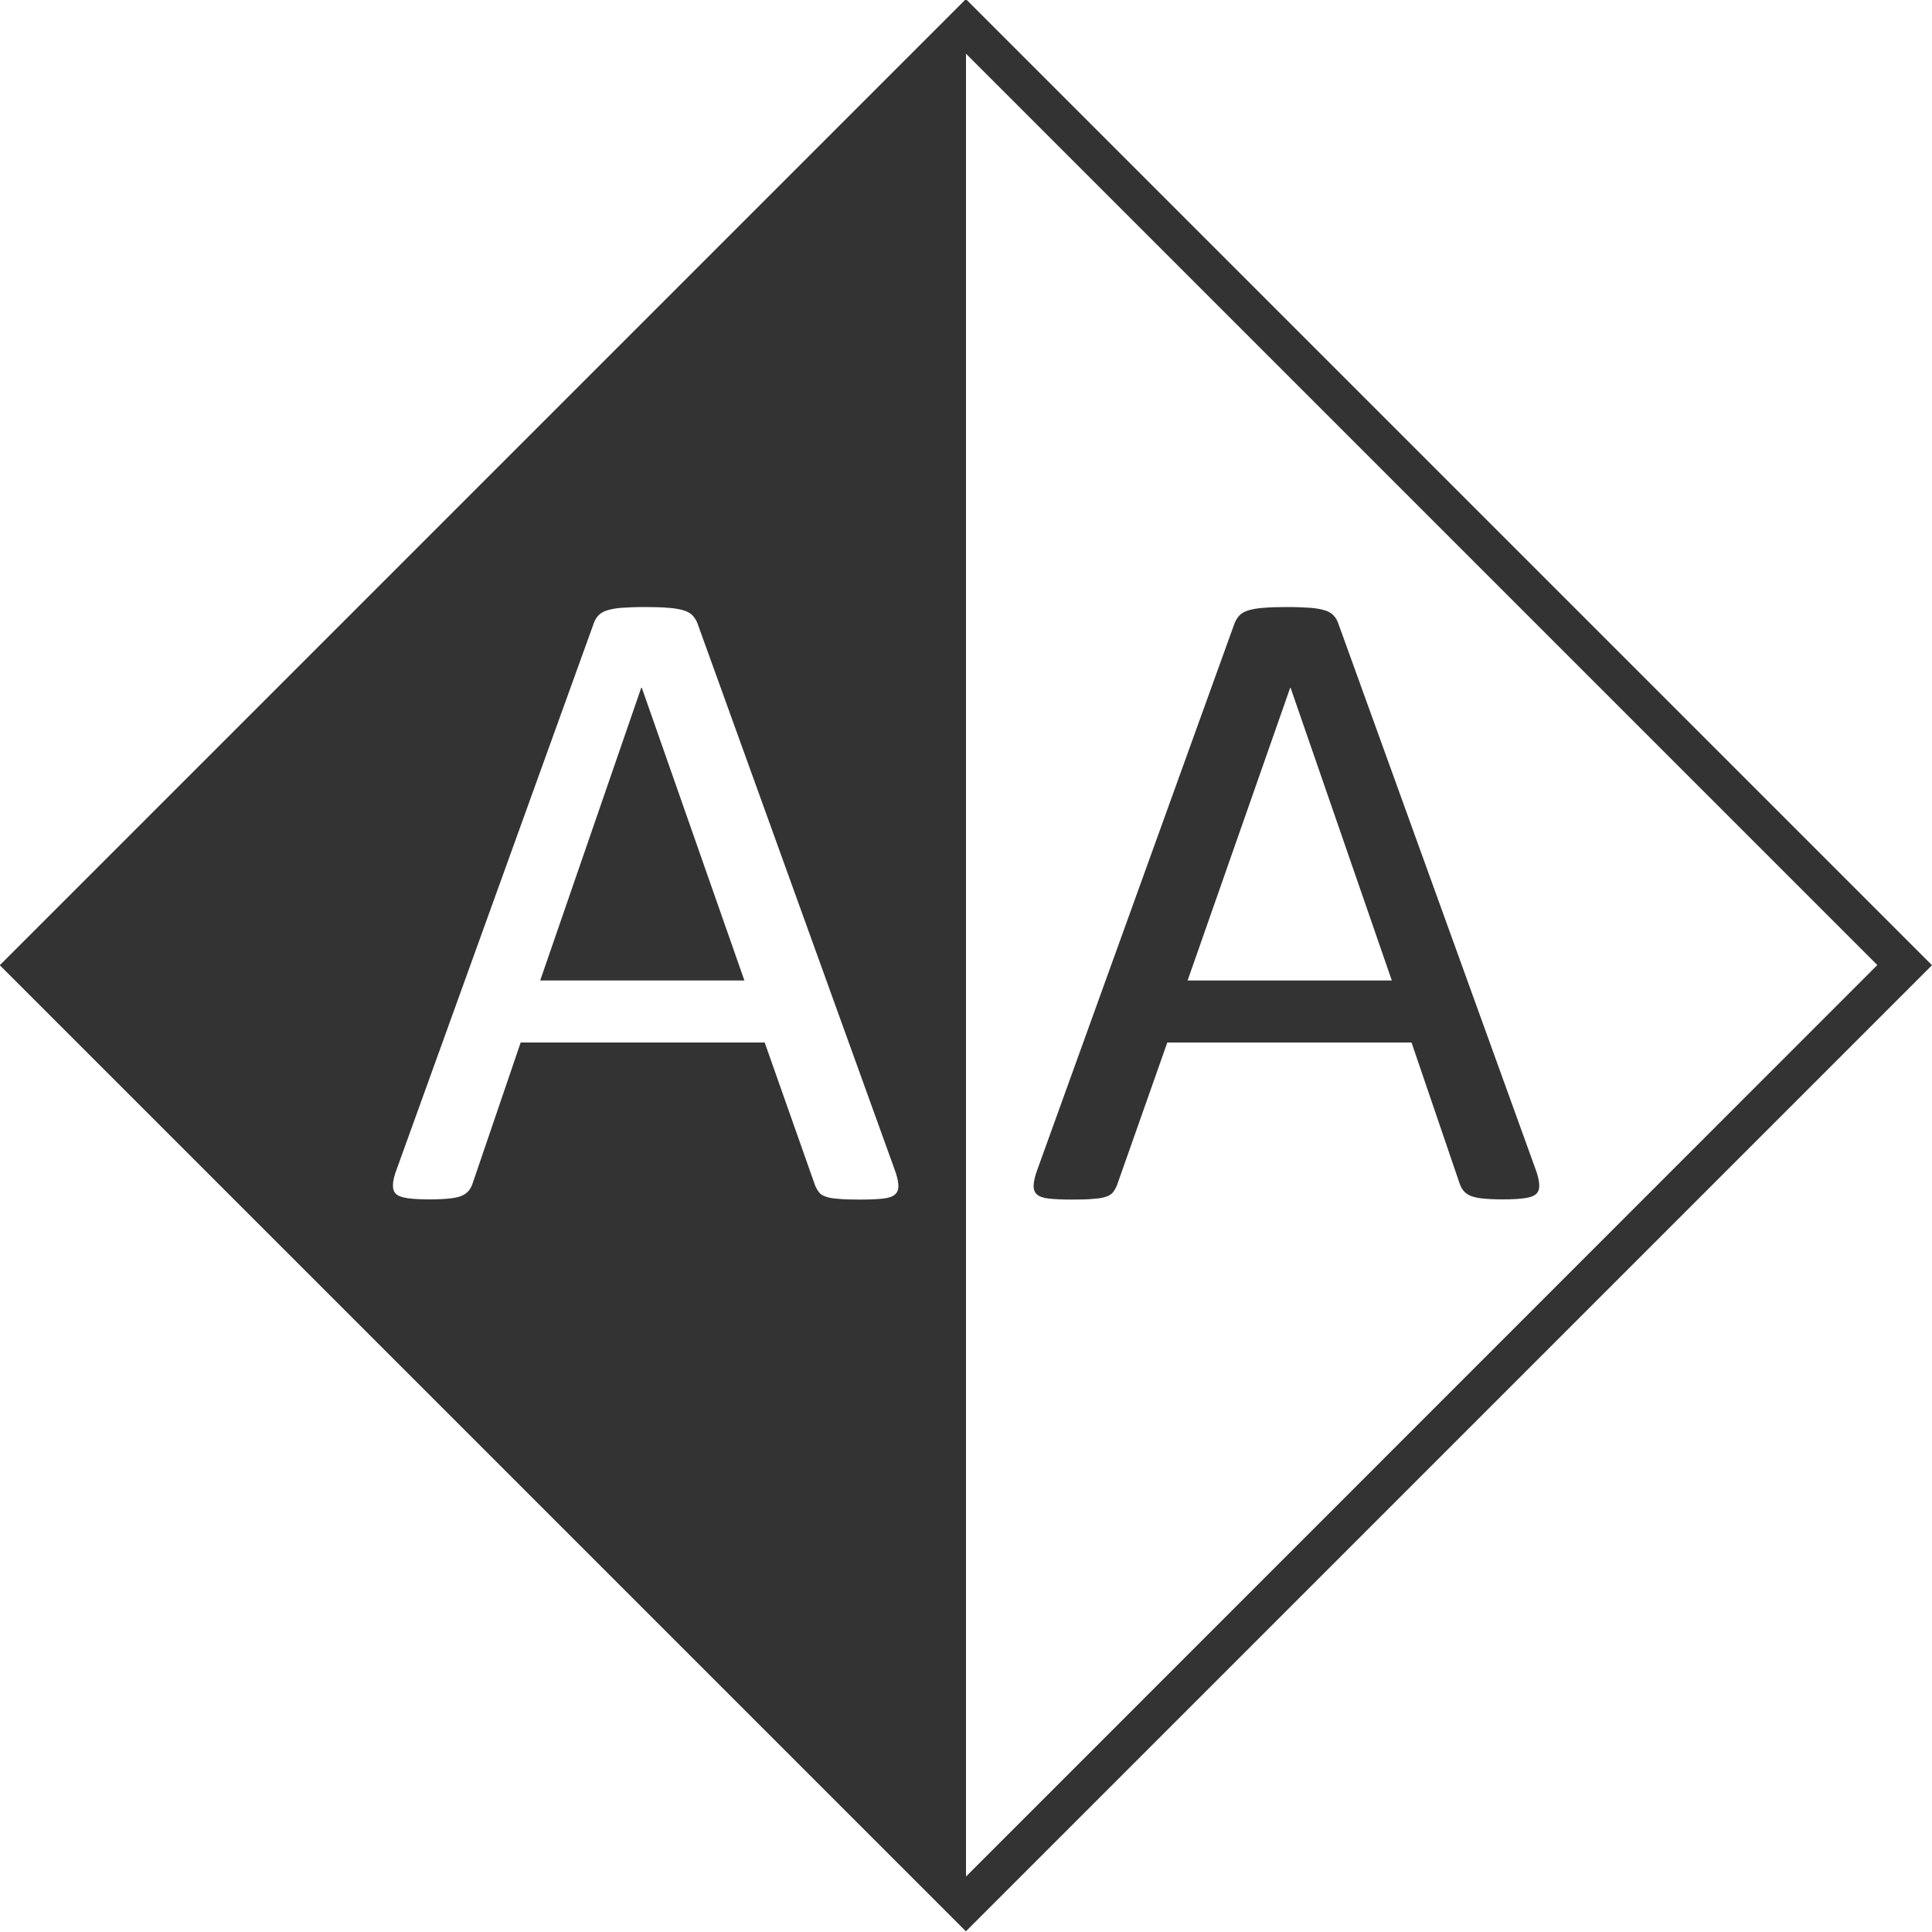 <?xml version="1.0" encoding="utf-8"?>
<!-- Generator: Adobe Illustrator 22.0.1, SVG Export Plug-In . SVG Version: 6.00 Build 0)  -->
<svg version="1.1" id="Calque_1" xmlns="http://www.w3.org/2000/svg" xmlns:xlink="http://www.w3.org/1999/xlink" x="0px" y="0px"
	 viewBox="0 0 1000 1000" style="enable-background:new 0 0 1000 1000;" xml:space="preserve">
<g>
</g>
<path style="fill: #333;" d="M500,27.8l471.7,471.7L500,971.3L28.3,499.6L500,27.8 M500-0.4L0,499.6l500,500l500-500L500-0.4L500-0.4z"/>
<g>
	<path style="fill: #333;" d="M537,605.2c-1.3,3.4-1.9,6.2-2,8.3c-0.1,2.1,0.5,3.7,1.8,4.8c1.3,1.1,3.3,1.8,6.2,2.1c2.9,0.3,6.8,0.5,11.6,0.5
		c4.9,0,8.7-0.1,11.6-0.4c2.9-0.2,5.1-0.6,6.6-1.2c1.5-0.5,2.6-1.3,3.3-2.2s1.4-2.1,2-3.5l26.1-74h126.4l24.9,73
		c0.5,1.4,1.1,2.6,1.9,3.6c0.8,1,1.9,1.9,3.4,2.6c1.5,0.7,3.6,1.2,6.3,1.5c2.7,0.3,6.3,0.5,10.7,0.5c4.5,0,8.3-0.2,11.2-0.6
		c2.9-0.4,4.9-1.1,6.1-2.2c1.2-1.1,1.7-2.7,1.6-4.8c-0.1-2.1-0.7-4.9-2-8.3L692.7,322.7c-0.6-1.7-1.4-3.1-2.5-4.2
		c-1-1.1-2.5-2-4.5-2.6c-2-0.6-4.5-1.1-7.5-1.3s-6.9-0.4-11.6-0.4c-5,0-9.2,0.1-12.4,0.4c-3.3,0.2-5.9,0.7-8,1.3
		c-2,0.6-3.6,1.5-4.7,2.7c-1.1,1.2-2,2.6-2.6,4.3L537,605.2z M667.8,356h0.2l52.4,151.5H614.7L667.8,356z"/>
</g>
<g>
	<polygon style="fill: #333;" points="332.2,356 331.9,356 279.6,507.5 385.3,507.5 	"/>
	<path style="fill: #333;" d="M500,999.6V-0.4L0,499.6L500,999.6z M205.4,605l101.9-282.3c0.6-1.7,1.4-3.1,2.5-4.2c1-1.1,2.5-2,4.5-2.6
		c2-0.6,4.5-1.1,7.5-1.3s6.9-0.4,11.6-0.4c5,0,9.2,0.1,12.4,0.4c3.3,0.2,5.9,0.7,8,1.3c2,0.6,3.6,1.5,4.7,2.7c1.1,1.2,2,2.6,2.6,4.3
		L463,605.2c1.3,3.4,1.9,6.2,2,8.3c0.1,2.1-0.5,3.7-1.8,4.8c-1.3,1.1-3.3,1.8-6.2,2.1c-2.9,0.3-6.8,0.5-11.6,0.5
		c-4.9,0-8.7-0.1-11.6-0.4c-2.9-0.2-5.1-0.6-6.6-1.2c-1.5-0.5-2.6-1.3-3.3-2.2c-0.7-0.9-1.4-2.1-2-3.5l-26.1-74H269.5l-24.9,73
		c-0.5,1.4-1.1,2.6-1.9,3.6c-0.8,1-1.9,1.9-3.4,2.6c-1.5,0.7-3.6,1.2-6.3,1.5c-2.7,0.3-6.3,0.5-10.7,0.5c-4.5,0-8.3-0.2-11.2-0.6
		c-2.9-0.4-4.9-1.1-6.1-2.2c-1.2-1.1-1.7-2.7-1.6-4.8C203.4,611.2,204.1,608.4,205.4,605z"/>
</g>
</svg>
